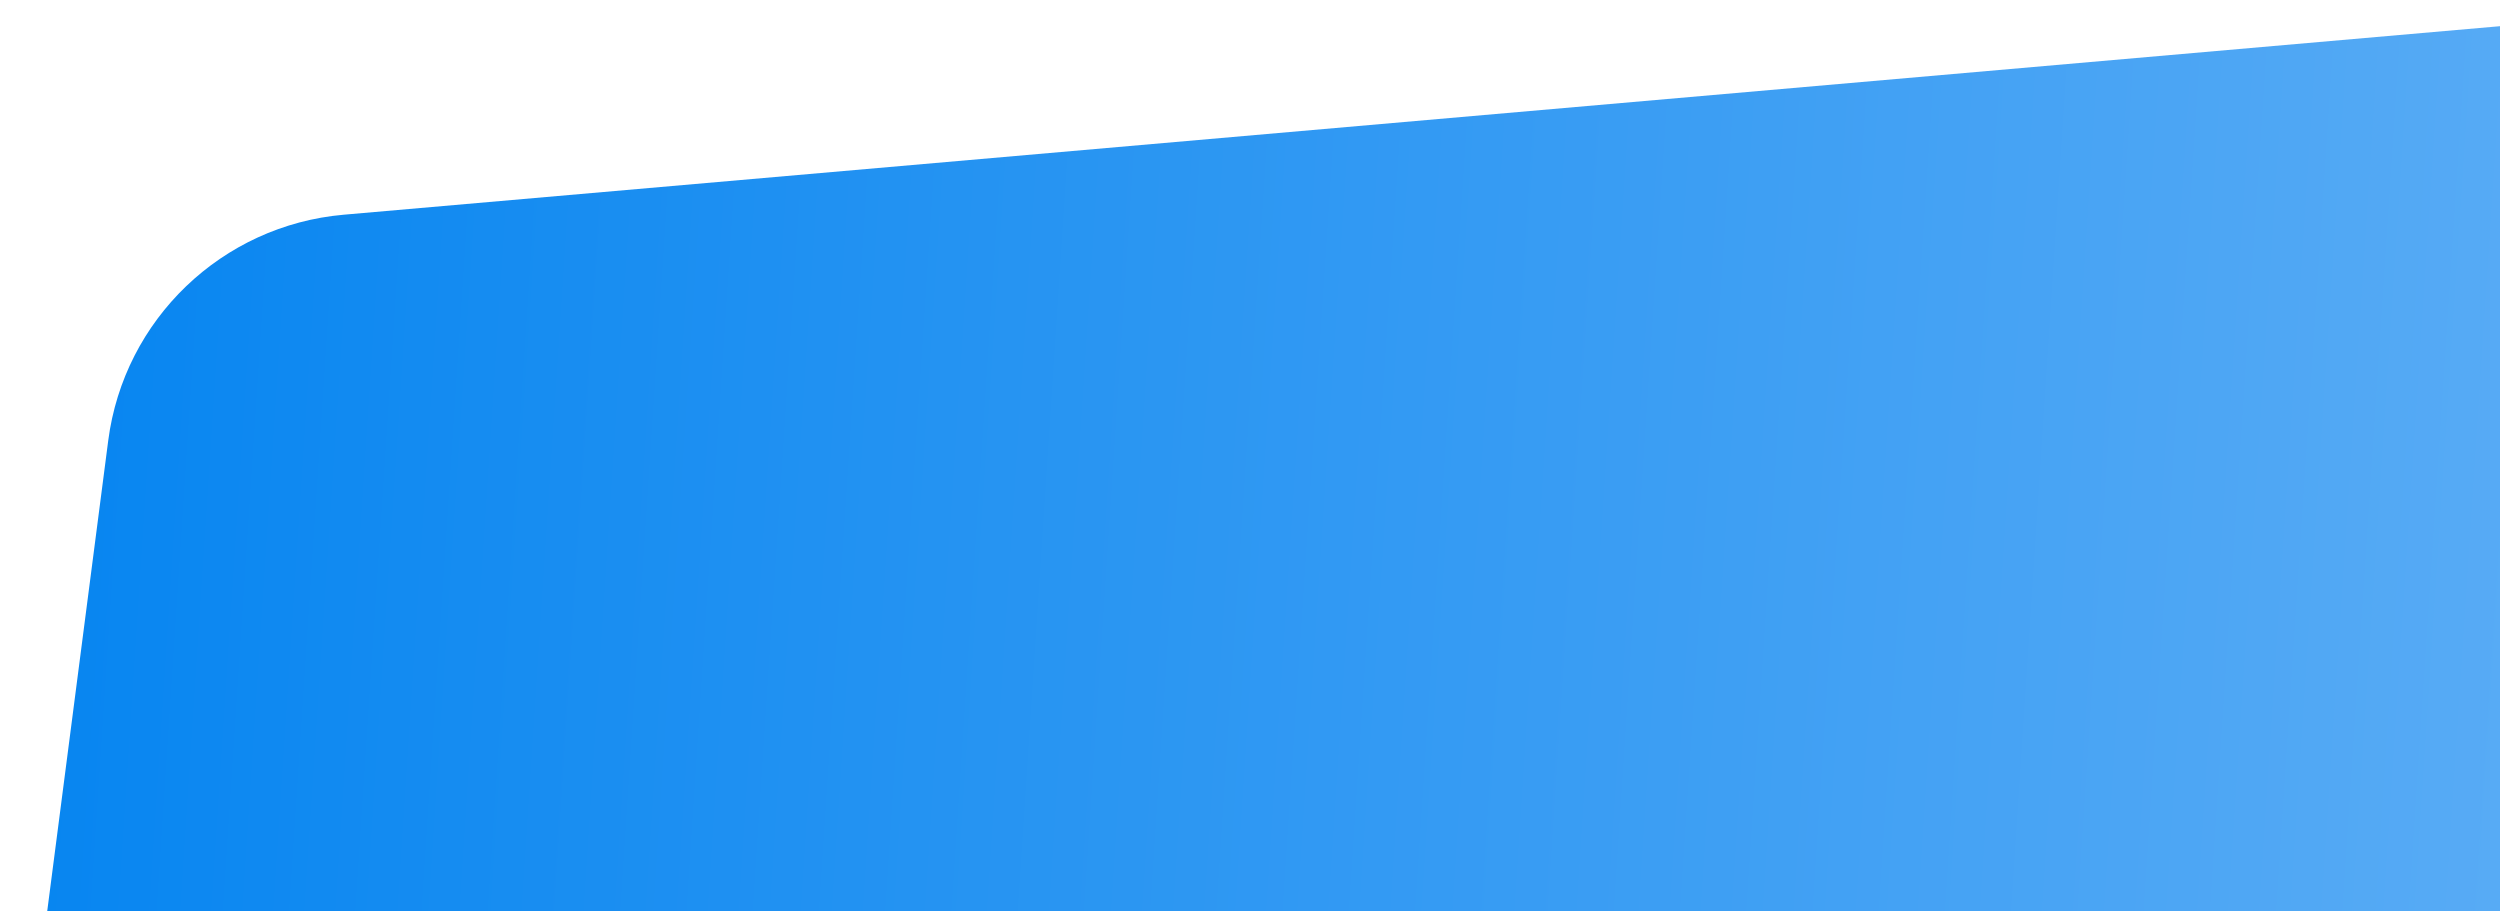 <svg width="1440" height="525" viewBox="0 0 1440 525" fill="none" xmlns="http://www.w3.org/2000/svg">
<path d="M62.335 253.812C71.393 183.95 127.846 129.804 198.026 123.669L1600.41 1.064C1682.93 -6.151 1755.69 54.902 1762.9 137.43L1821.99 813.262C1829.28 896.738 1766.78 970.005 1683.19 975.949L148.45 1085.08C61.637 1091.25 -12.189 1022.49 -12.189 935.455L-12.189 866.499L15.311 616.5L62.335 253.812Z" fill="url(#paint0_linear_92_2843)"/>
<defs>
<linearGradient id="paint0_linear_92_2843" x1="-95" y1="149.287" x2="1880.36" y2="279.136" gradientUnits="userSpaceOnUse">
<stop stop-color="#0082F0"/>
<stop offset="1" stop-color="#6FB6F6"/>
</linearGradient>
</defs>
</svg>
